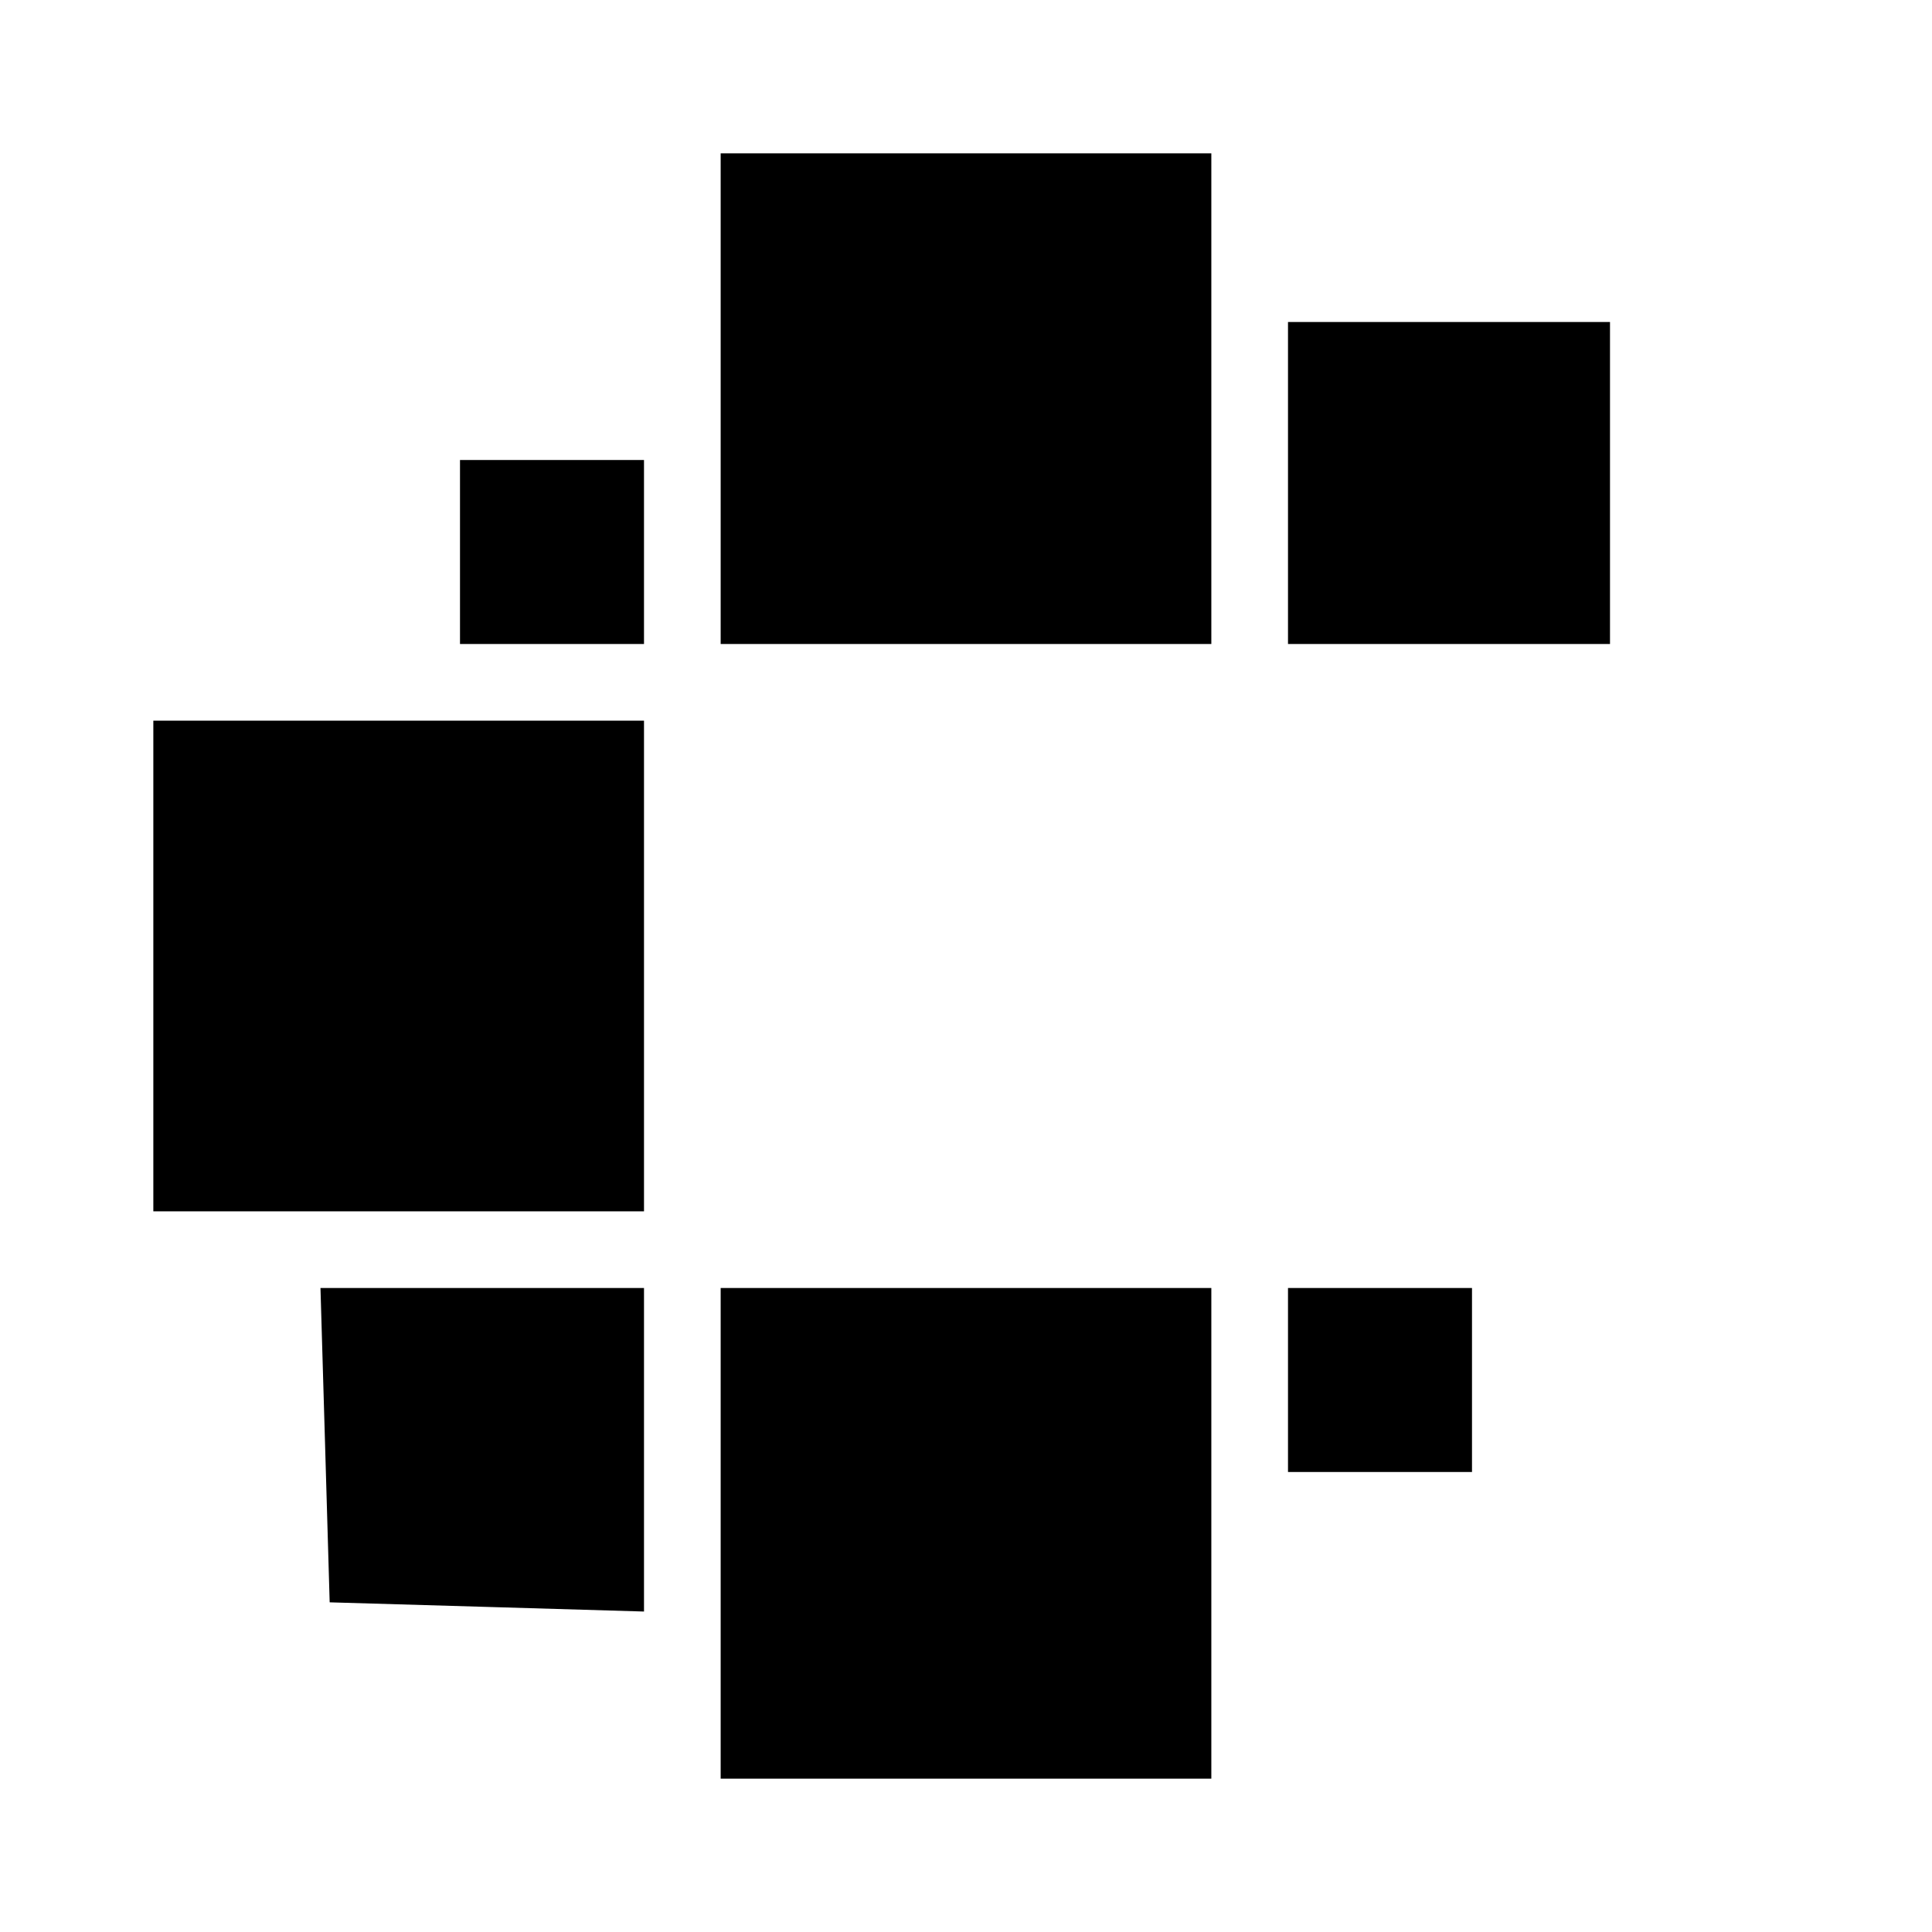 <?xml version="1.0" standalone="no"?>
<!DOCTYPE svg PUBLIC "-//W3C//DTD SVG 20010904//EN"
 "http://www.w3.org/TR/2001/REC-SVG-20010904/DTD/svg10.dtd">
<svg version="1.0" xmlns="http://www.w3.org/2000/svg"
 width="126pt" height="126pt" viewBox="0 0 126 126"
 preserveAspectRatio="xMidYMid meet">
<g transform="translate(0,126) scale(0.1,-0.1)"
fill="#000000" stroke="none">
<path d="M470 1000 l0 -160 160 0 160 0 0 160 0 160 -160 0 -160 0 0 -160z"/>
<path d="M840 945 l0 -105 105 0 105 0 0 105 0 105 -105 0 -105 0 0 -105z"/>
<path d="M300 900 l0 -60 60 0 60 0 0 60 0 60 -60 0 -60 0 0 -60z"/>
<path d="M100 630 l0 -160 160 0 160 0 0 160 0 160 -160 0 -160 0 0 -160z"/>
<path d="M212 318 l3 -103 103 -3 102 -3 0 106 0 105 -105 0 -106 0 3 -102z"/>
<path d="M470 260 l0 -160 160 0 160 0 0 160 0 160 -160 0 -160 0 0 -160z"/>
<path d="M840 360 l0 -60 60 0 60 0 0 60 0 60 -60 0 -60 0 0 -60z"/>
</g>
</svg>
